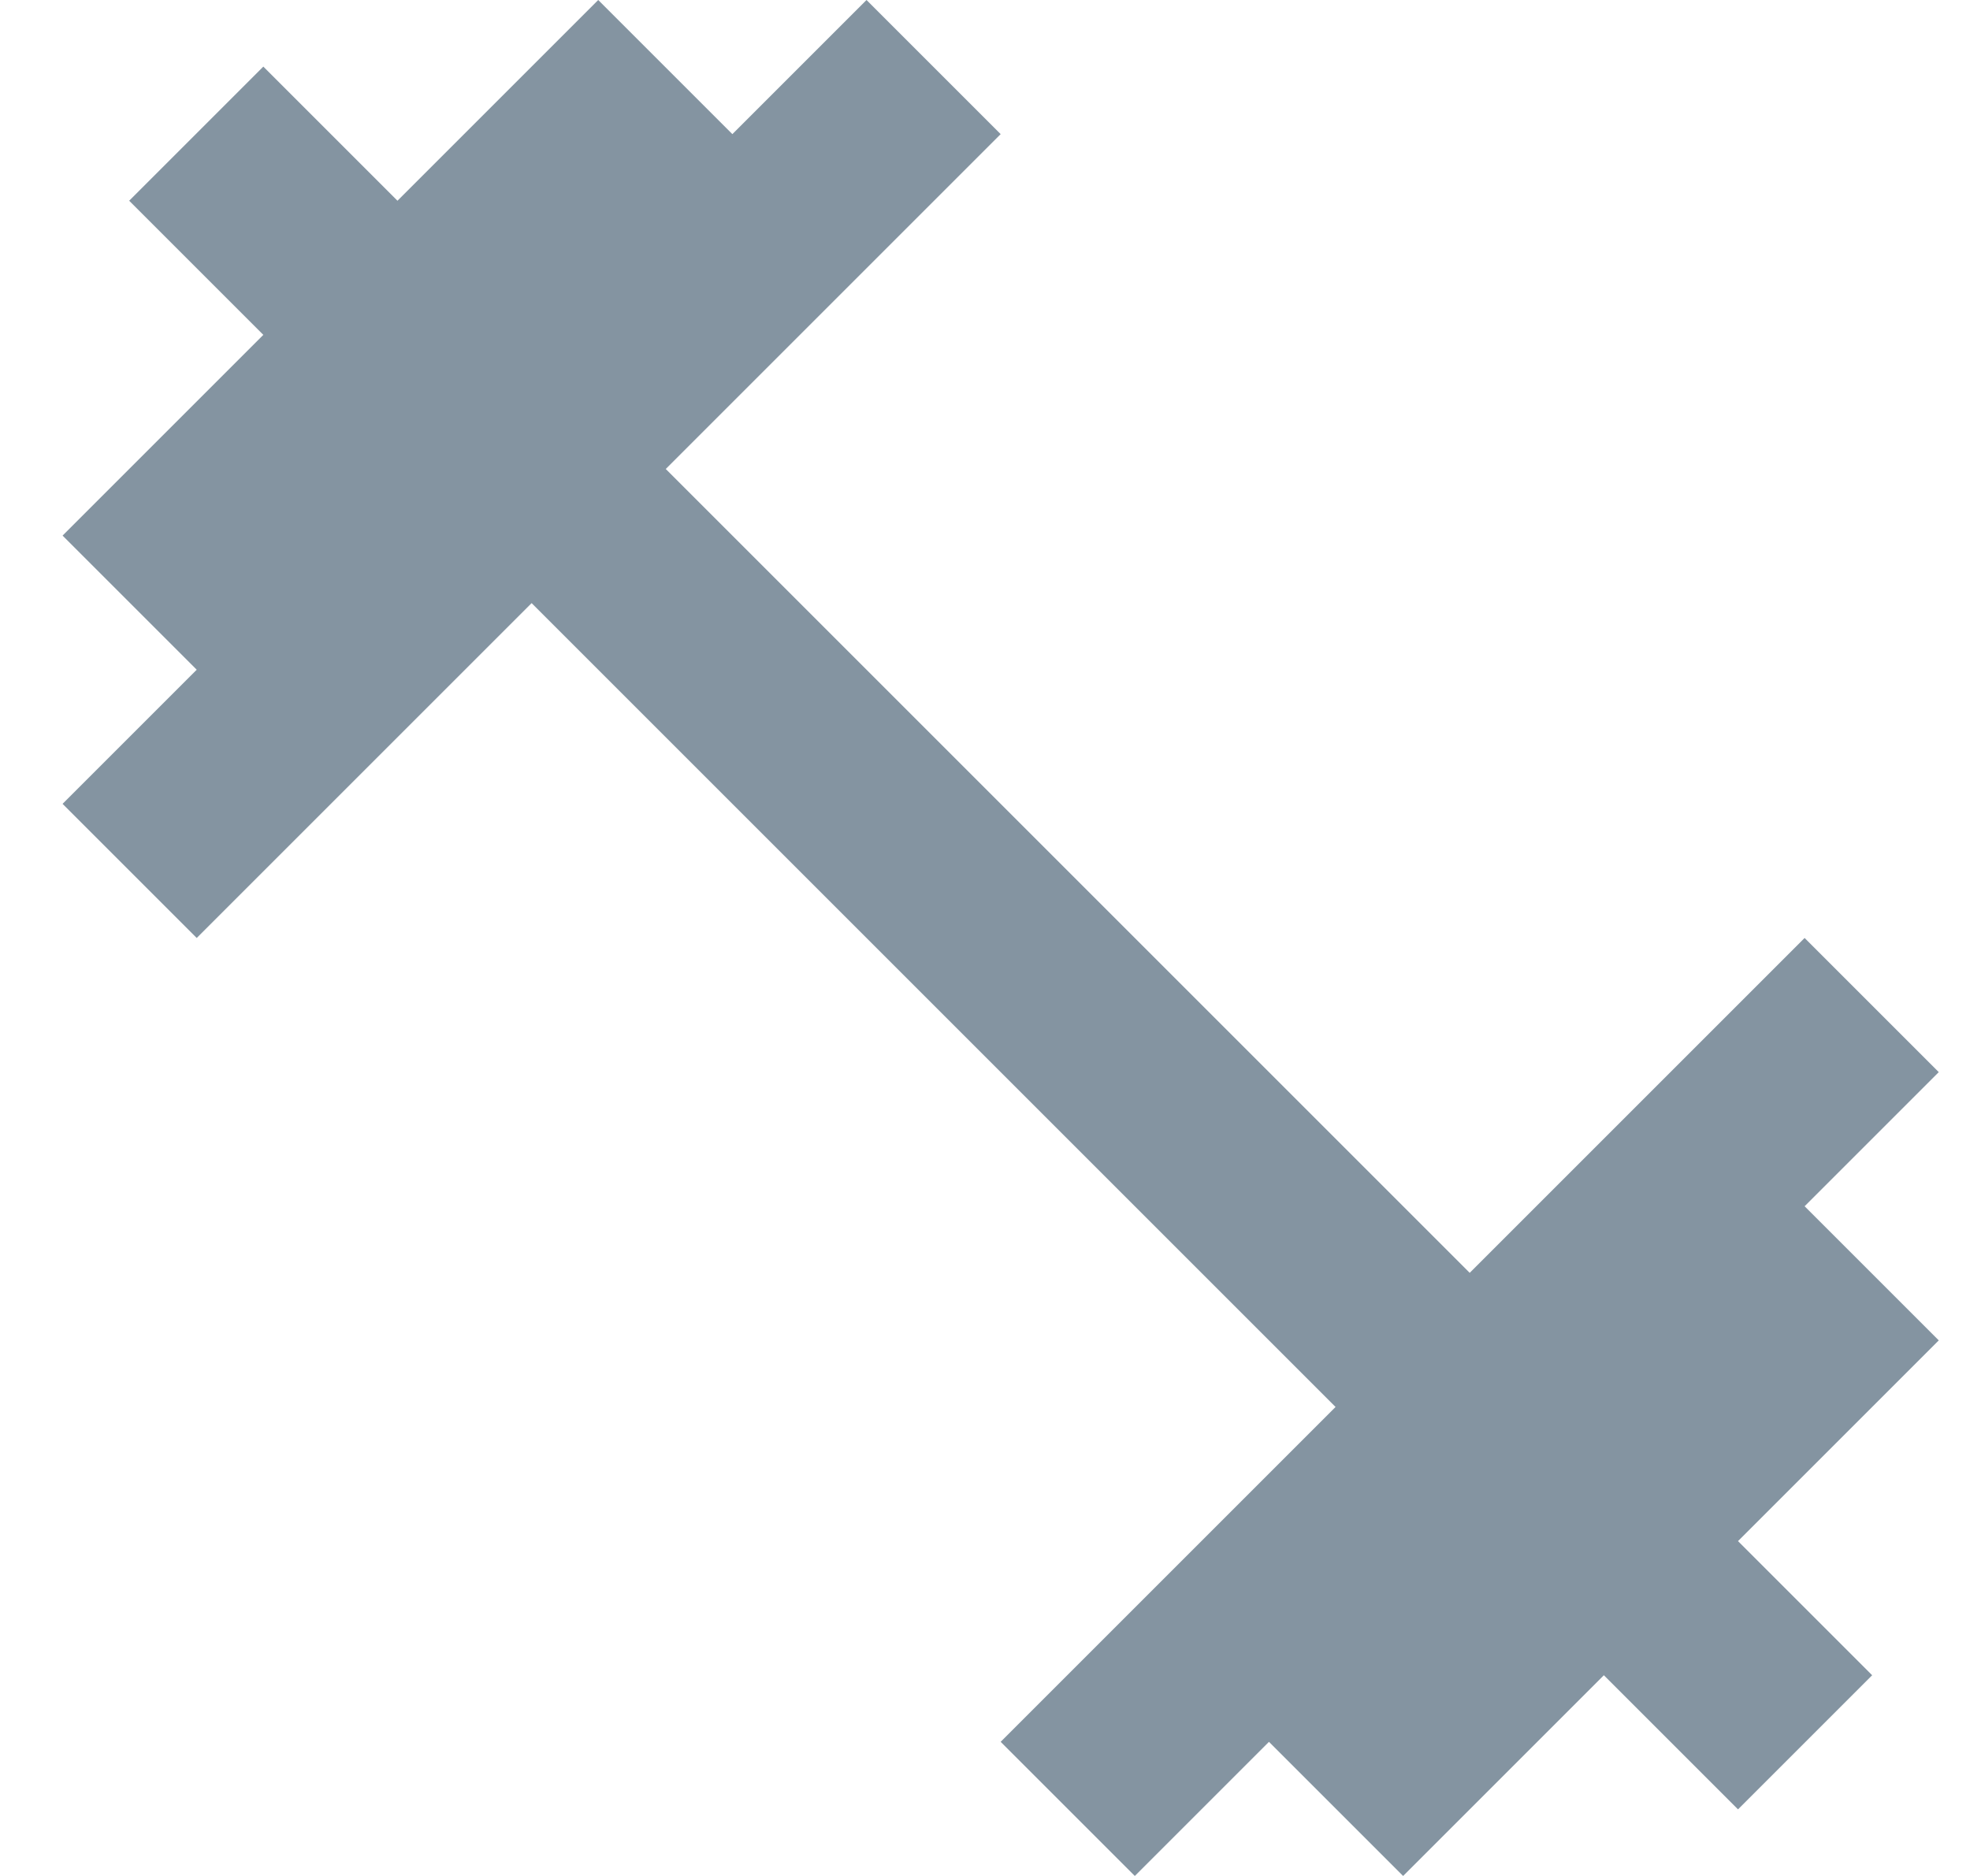 <svg width="21" height="20" viewBox="0 0 21 20" fill="#8494A1" xmlns="http://www.w3.org/2000/svg">
<path fill-rule="evenodd" clip-rule="evenodd" d="M19.237 12.86L20.667 11.43L19.237 10L15.667 13.57L7.097 5L10.667 1.43L9.237 0L7.807 1.43L6.377 0L4.237 2.14L2.807 0.71L1.377 2.14L2.807 3.57L0.667 5.71L2.097 7.14L0.667 8.57L2.097 10L5.667 6.43L14.237 15L10.667 18.57L12.097 20L13.527 18.57L14.957 20L17.097 17.86L18.527 19.29L19.957 17.86L18.527 16.43L20.667 14.29L19.237 12.86Z" />
</svg>
